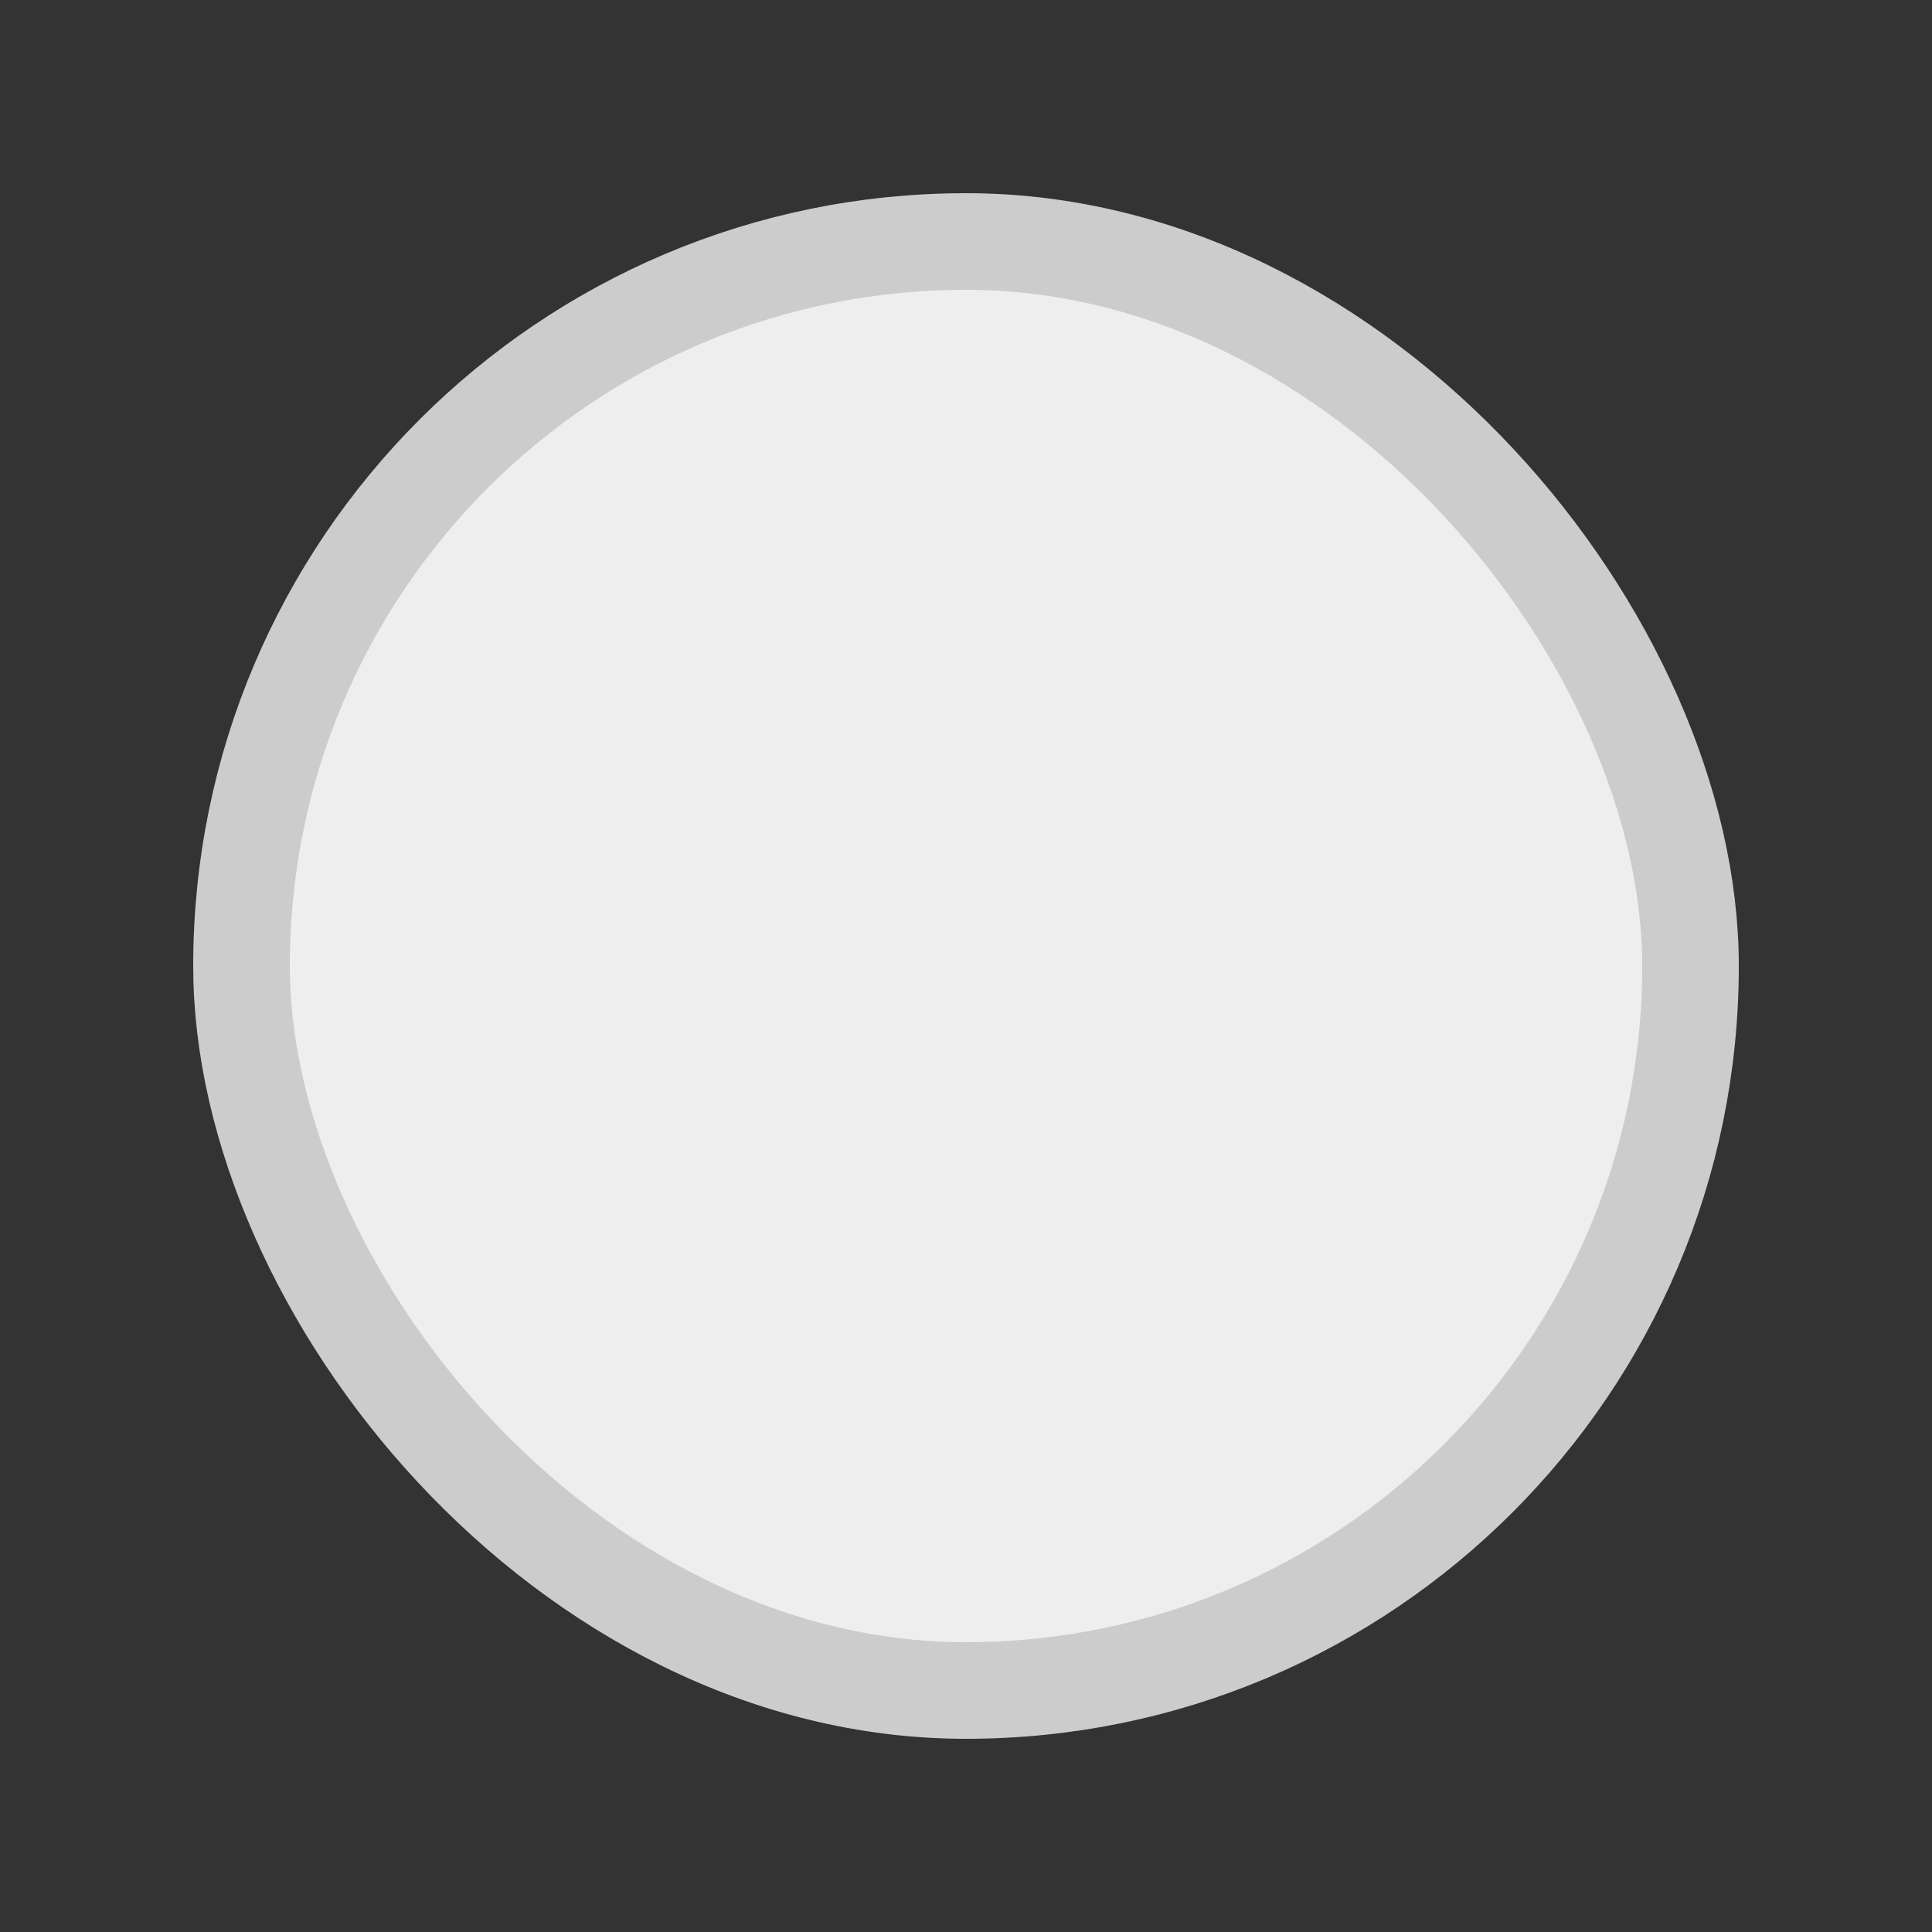 <svg xmlns="http://www.w3.org/2000/svg" width="20" height="20" viewBox="0 0 20 20">
    <rect x="0" y="0" width="20" height="20" fill="#333333" stroke="none"/>
    <rect width="15" height="15" x="2.5" y="2.5" fill="#eee" fill-rule="evenodd" stroke="#CCC" rx="7.5"/>
</svg>

